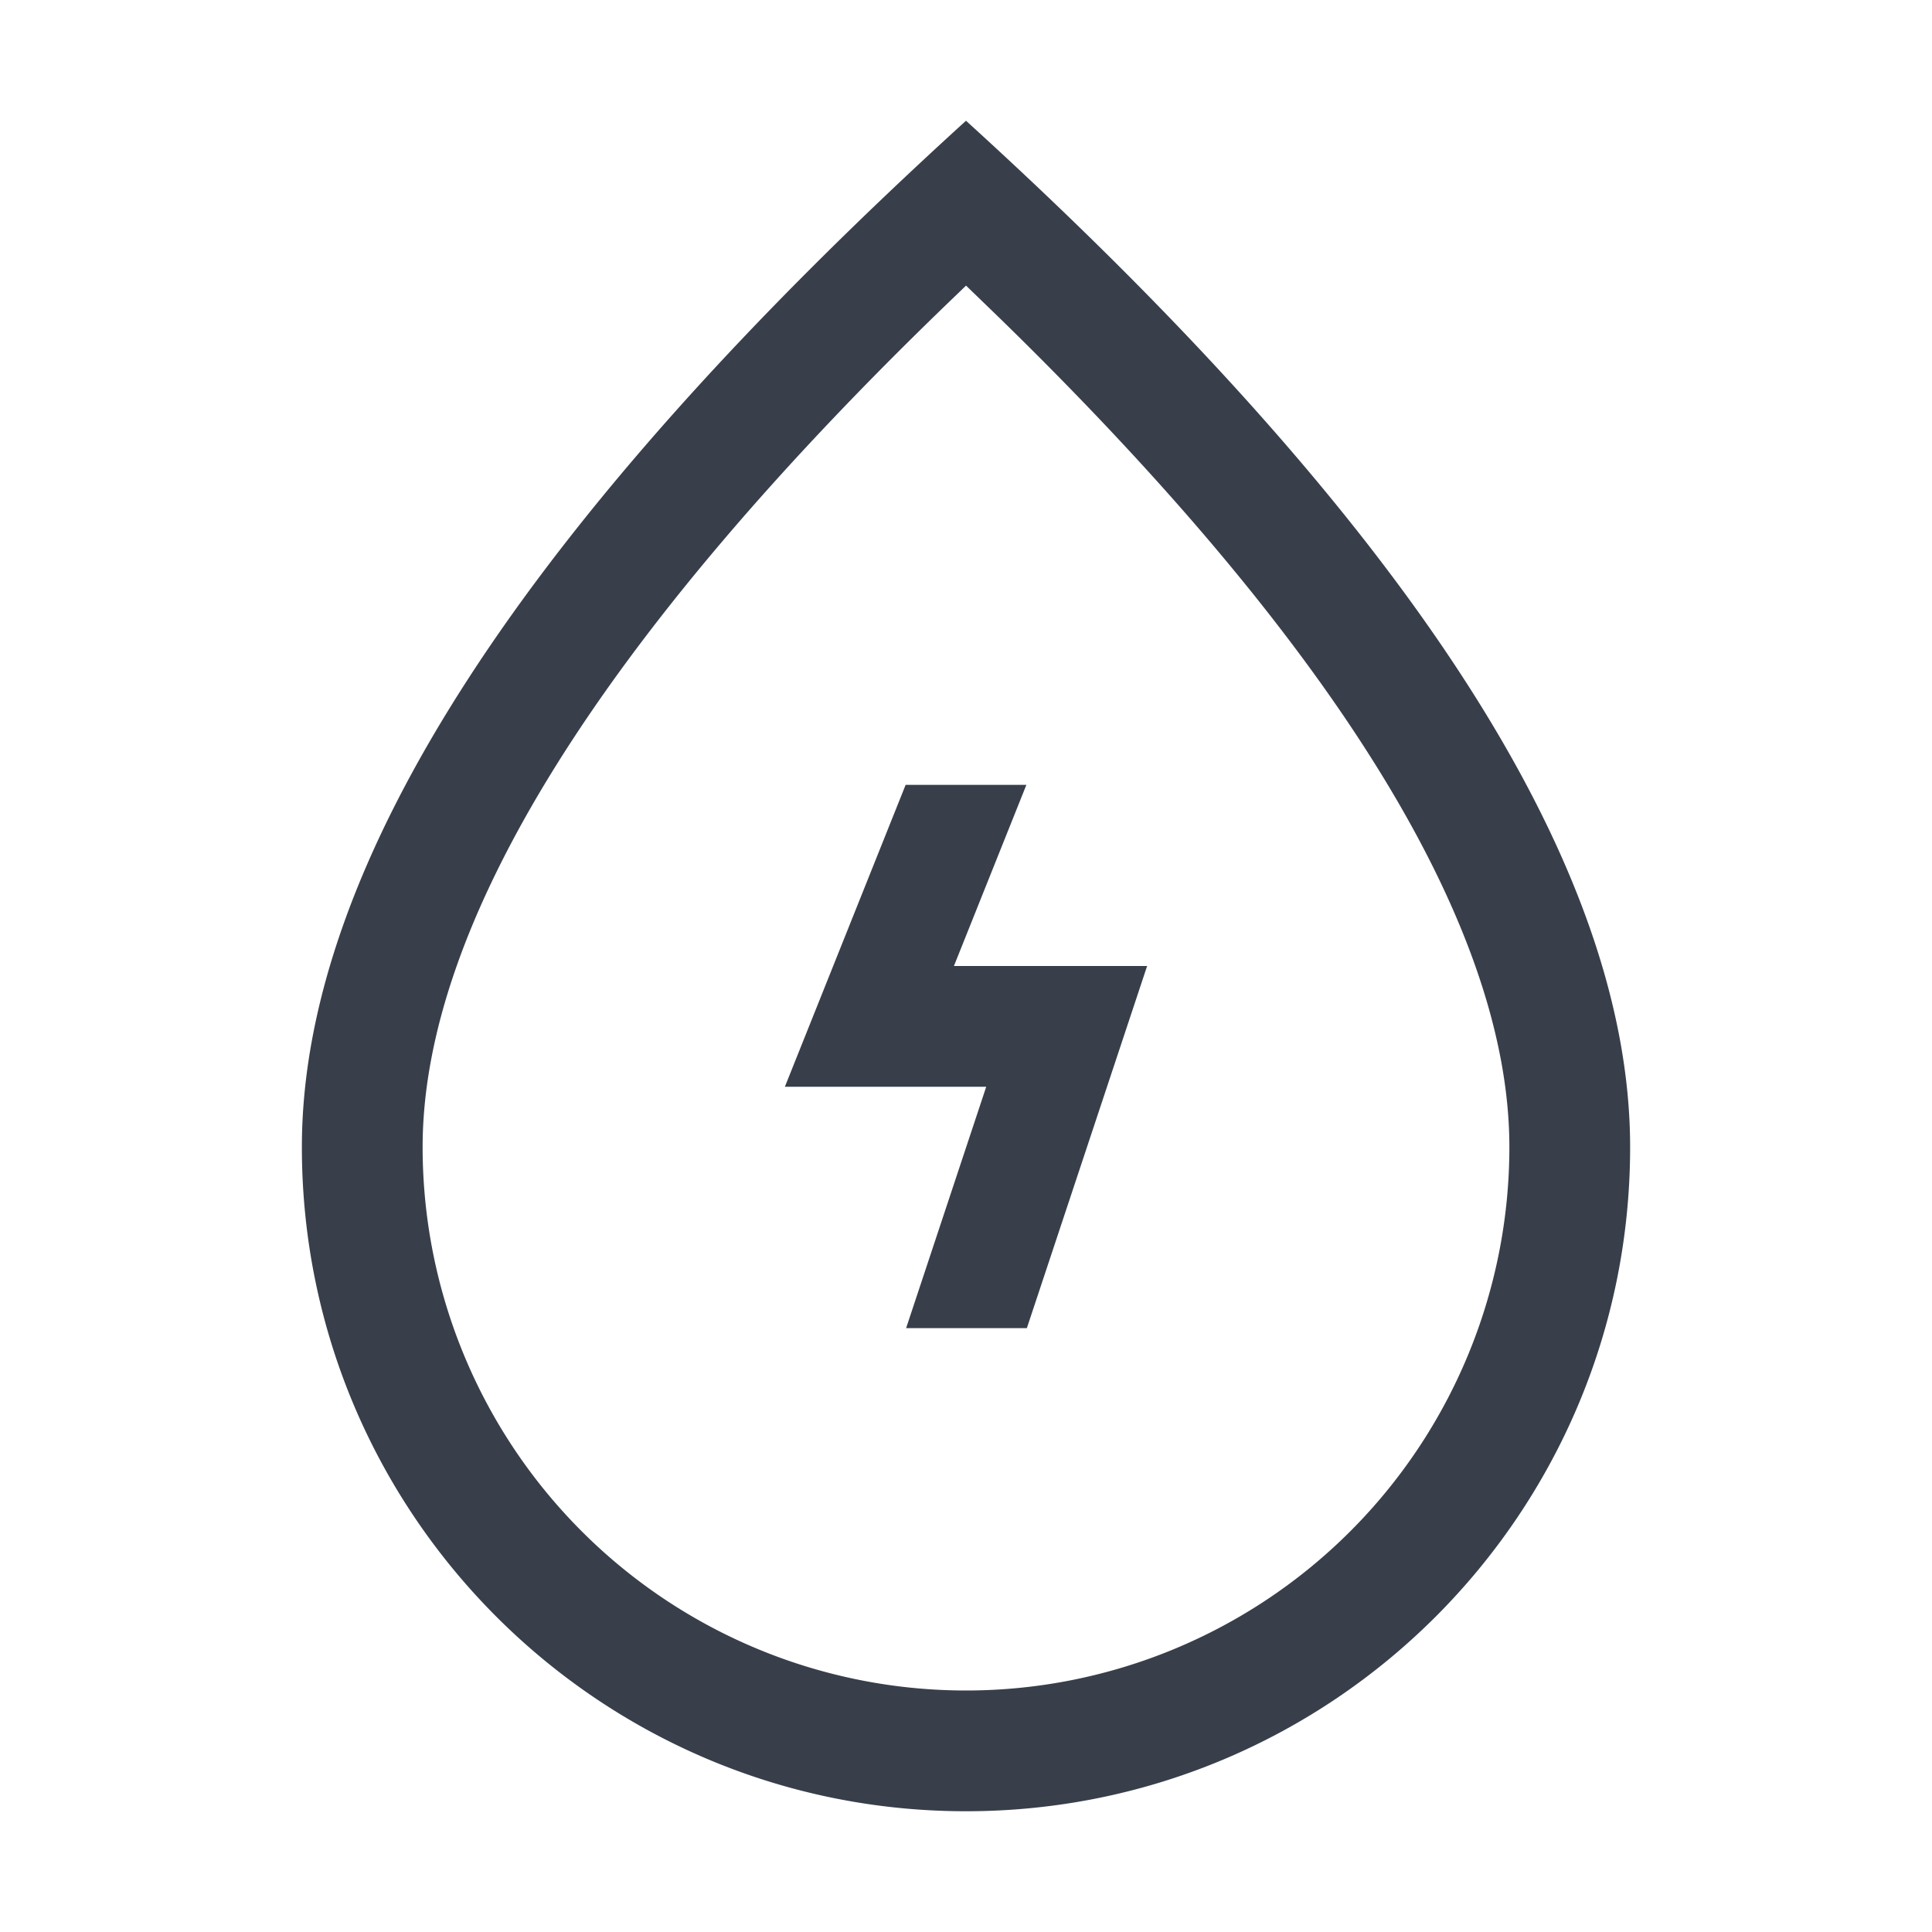 <?xml version="1.0" standalone="no"?><!DOCTYPE svg PUBLIC "-//W3C//DTD SVG 1.1//EN" "http://www.w3.org/Graphics/SVG/1.1/DTD/svg11.dtd"><svg t="1612710123826" class="icon" viewBox="0 0 1024 1024" version="1.1" xmlns="http://www.w3.org/2000/svg" p-id="3009" xmlns:xlink="http://www.w3.org/1999/xlink" width="200" height="200"><defs><style type="text/css"></style></defs><path d="M512 64c234.656 213.344 352 394.656 352 544 0 194.4-157.6 352-352 352S160 802.4 160 608C160 458.656 277.344 277.344 512 64z m0 87.392l-5.376 5.184C316.768 338.752 224 490.88 224 608a288 288 0 0 0 576 0c0-114.56-88.864-262.816-270.624-439.84L512 151.36zM544 416l-38.4 96H608l-63.744 191.936h-64L522.72 576H416l64-160h64z" fill="#383F4A" p-id="3010"></path></svg>